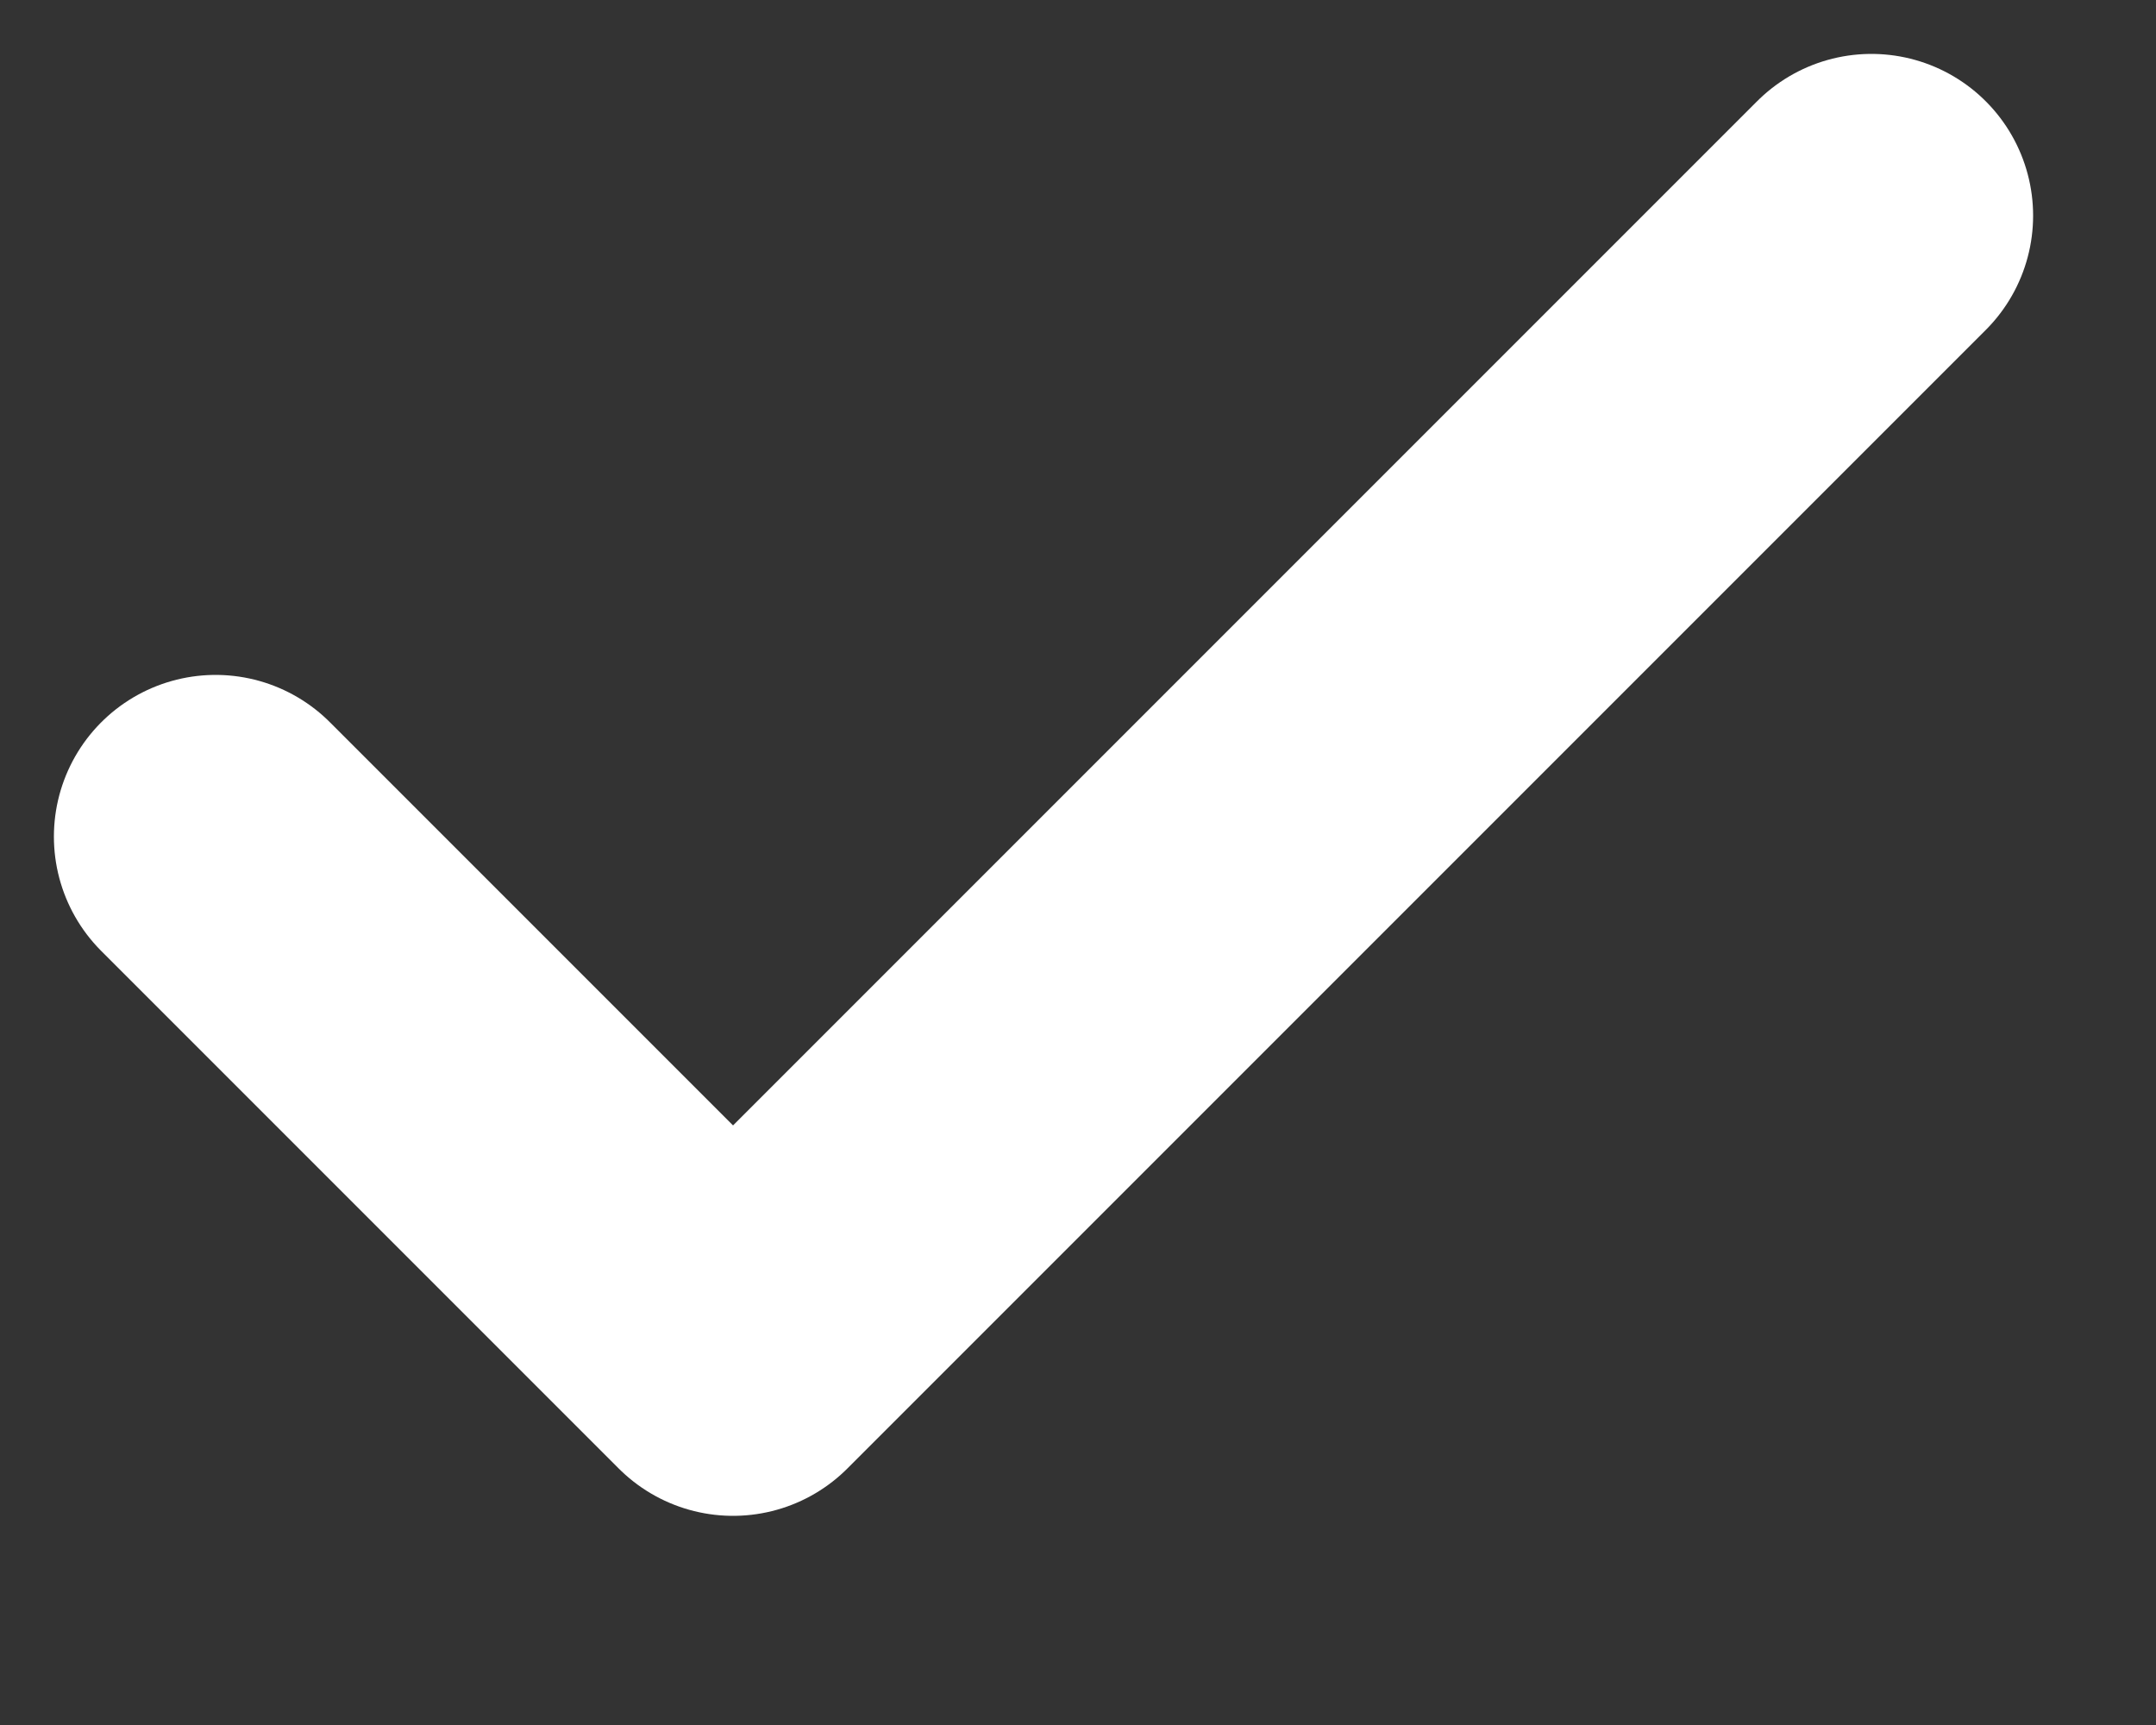 <svg width="10" height="8" viewBox="0 0 10 8" fill="none" xmlns="http://www.w3.org/2000/svg">
<rect x="0" y="0" width="10" height="8" fill="#333333" stroke="none"/>
<path d="M8.68 1L3.4 6.28L1 3.88" stroke="white" stroke-width="1.5" stroke-linecap="round" stroke-linejoin="round"/>
</svg>
